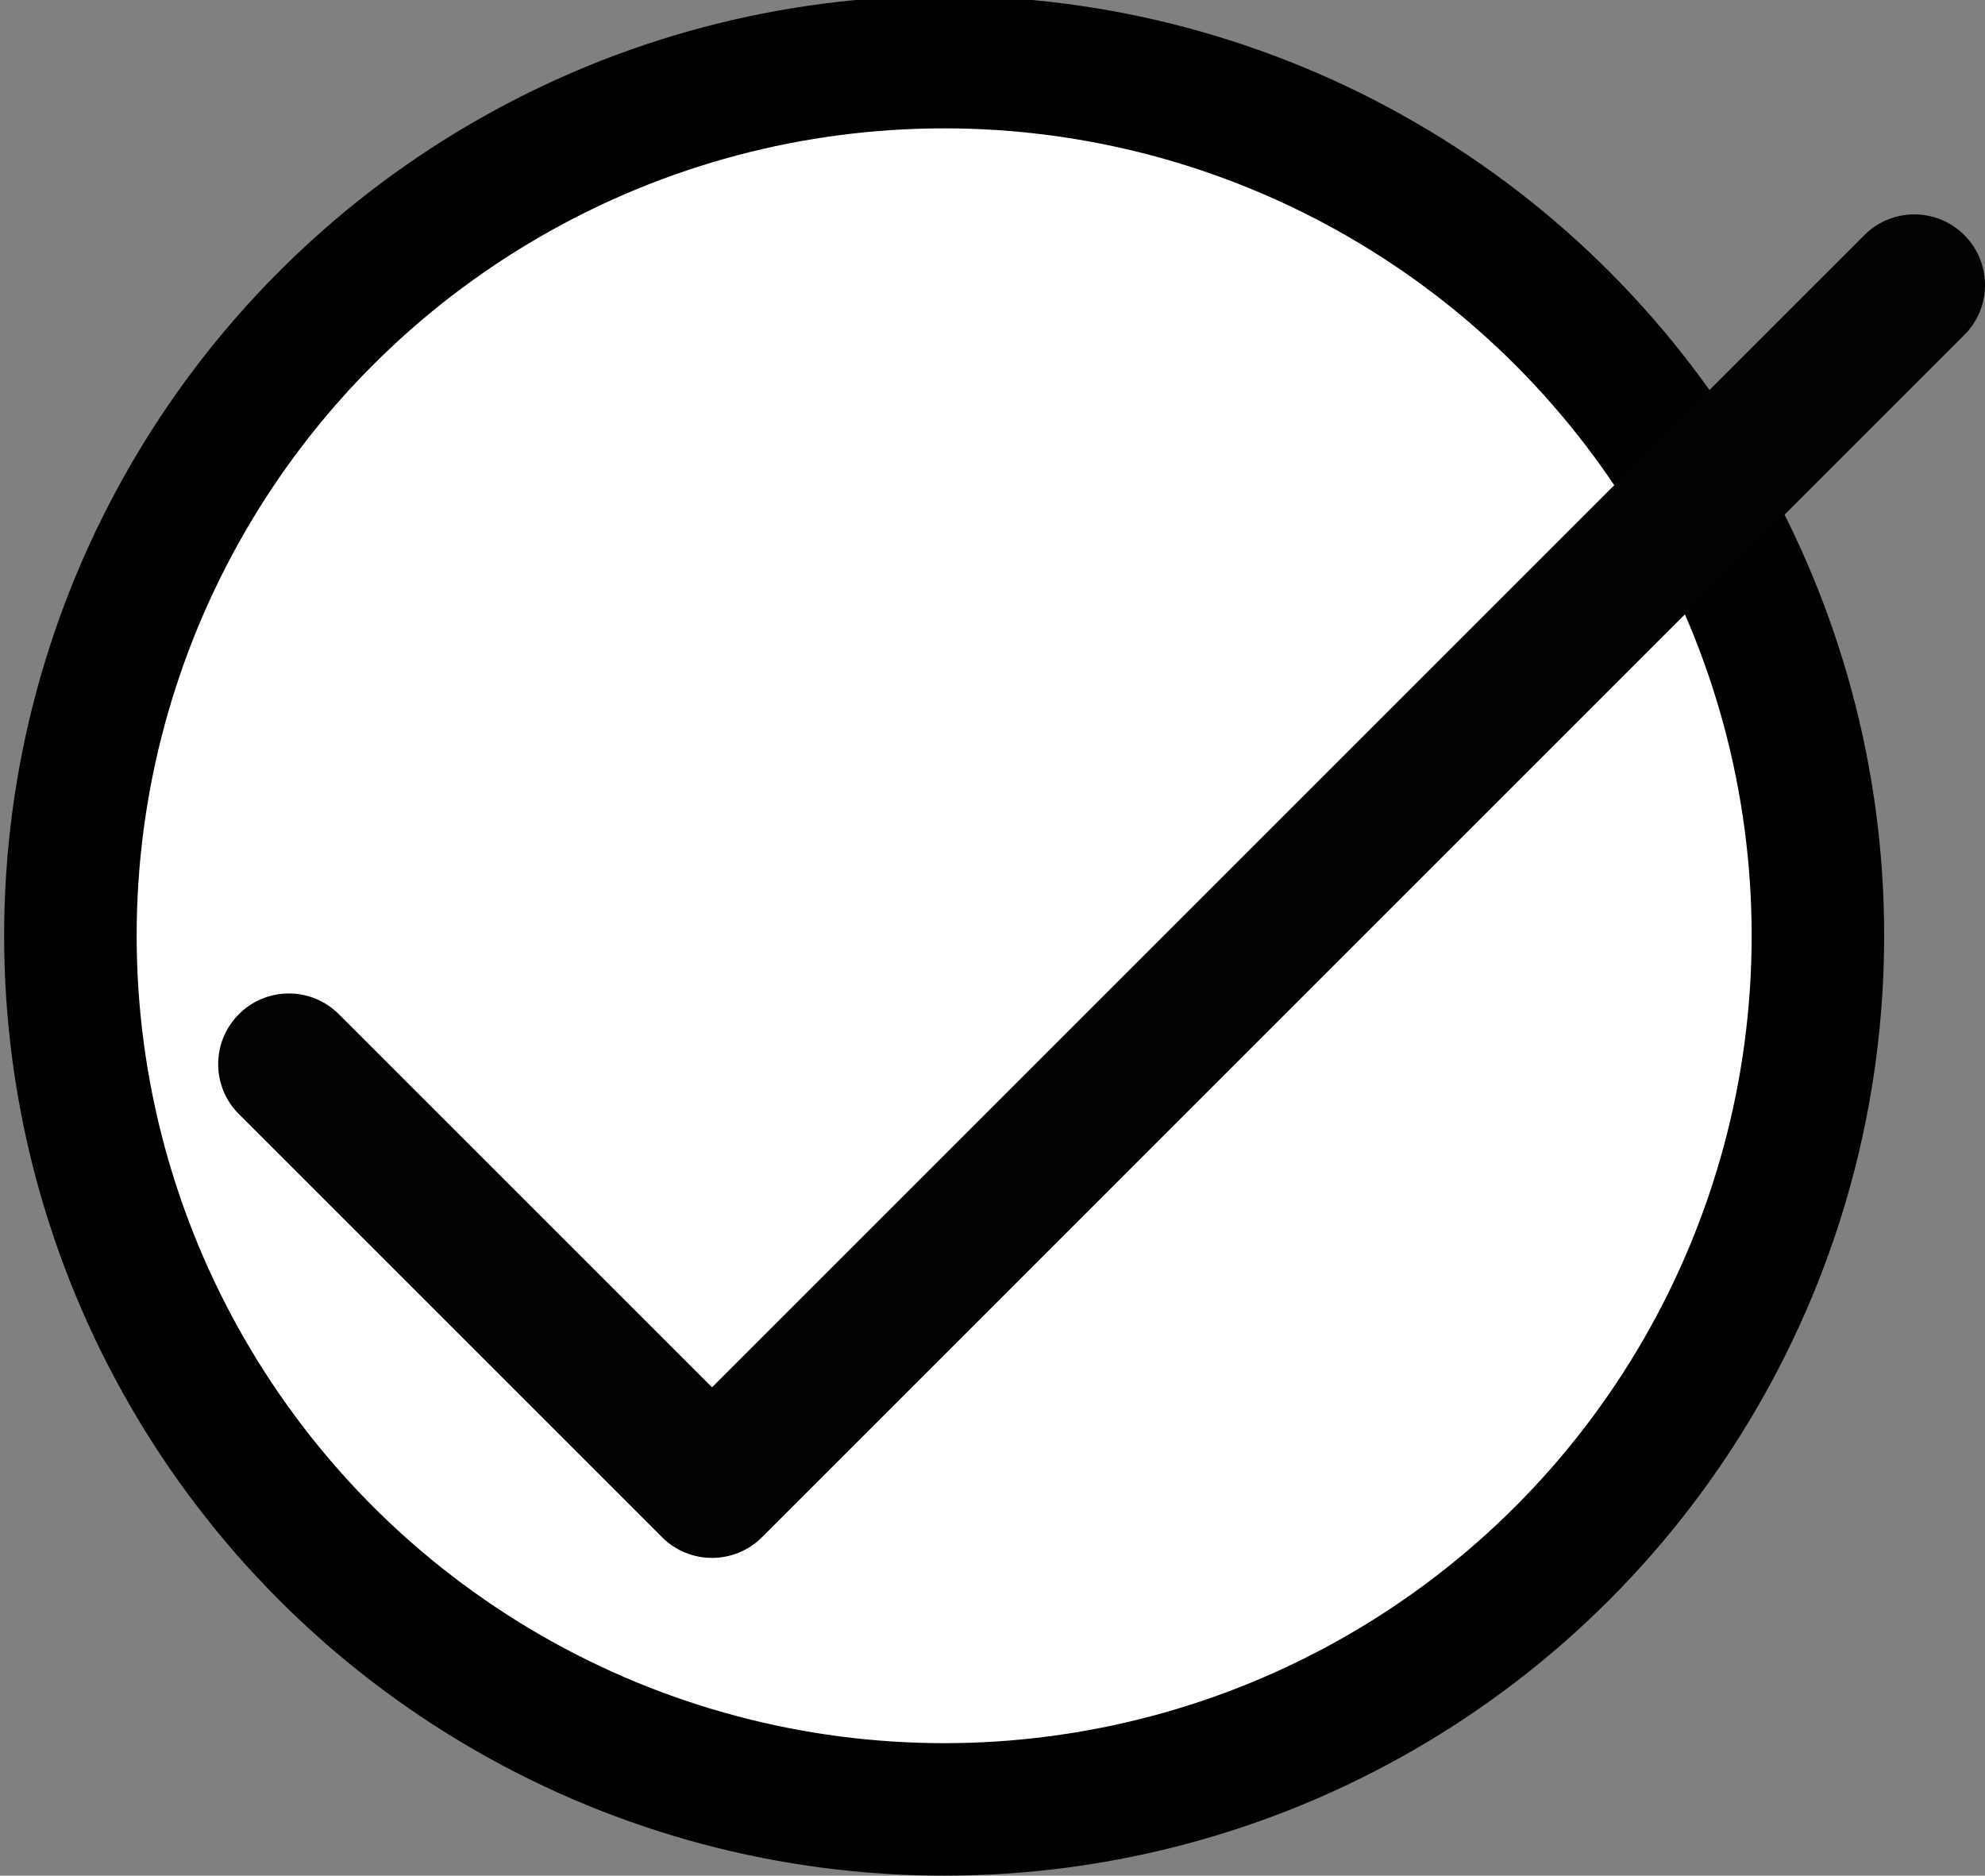 <?xml version="1.0" encoding="utf-8"?>
<!-- Generator: Adobe Illustrator 23.0.1, SVG Export Plug-In . SVG Version: 6.00 Build 0)  -->
<svg version="1.1" id="Lager_1" xmlns="http://www.w3.org/2000/svg" xmlns:xlink="http://www.w3.org/1999/xlink" x="0px" y="0px"
	 viewBox="0 0 479.35 453" style="enable-background:new 0 0 479.35 453;" xml:space="preserve">
<rect x="0" y="0" width="479.35" height="453" fill="#808080" stroke="none"/>
<style type="text/css">
	.st0{fill:#FFFFFF;stroke:#000000;stroke-width:32;stroke-miterlimit:10;}
	.st1{fill:#020203;}
</style>
<circle class="st0" cx="228" cy="226" r="211"/>
<g>
	<g>
		<path class="st1" d="M474.56,56.99c-6.55-6.78-17.35-6.97-24.13-0.42c-0.14,0.14-0.28,0.28-0.42,0.42L171.94,335.06l-90.33-90.33
			c-6.78-6.55-17.58-6.36-24.13,0.42c-6.39,6.61-6.39,17.1,0,23.71l102.4,102.4c6.66,6.66,17.47,6.66,24.13,0L474.14,81.12
			C480.92,74.58,481.11,63.77,474.56,56.99z"/>
	</g>
</g>
</svg>

